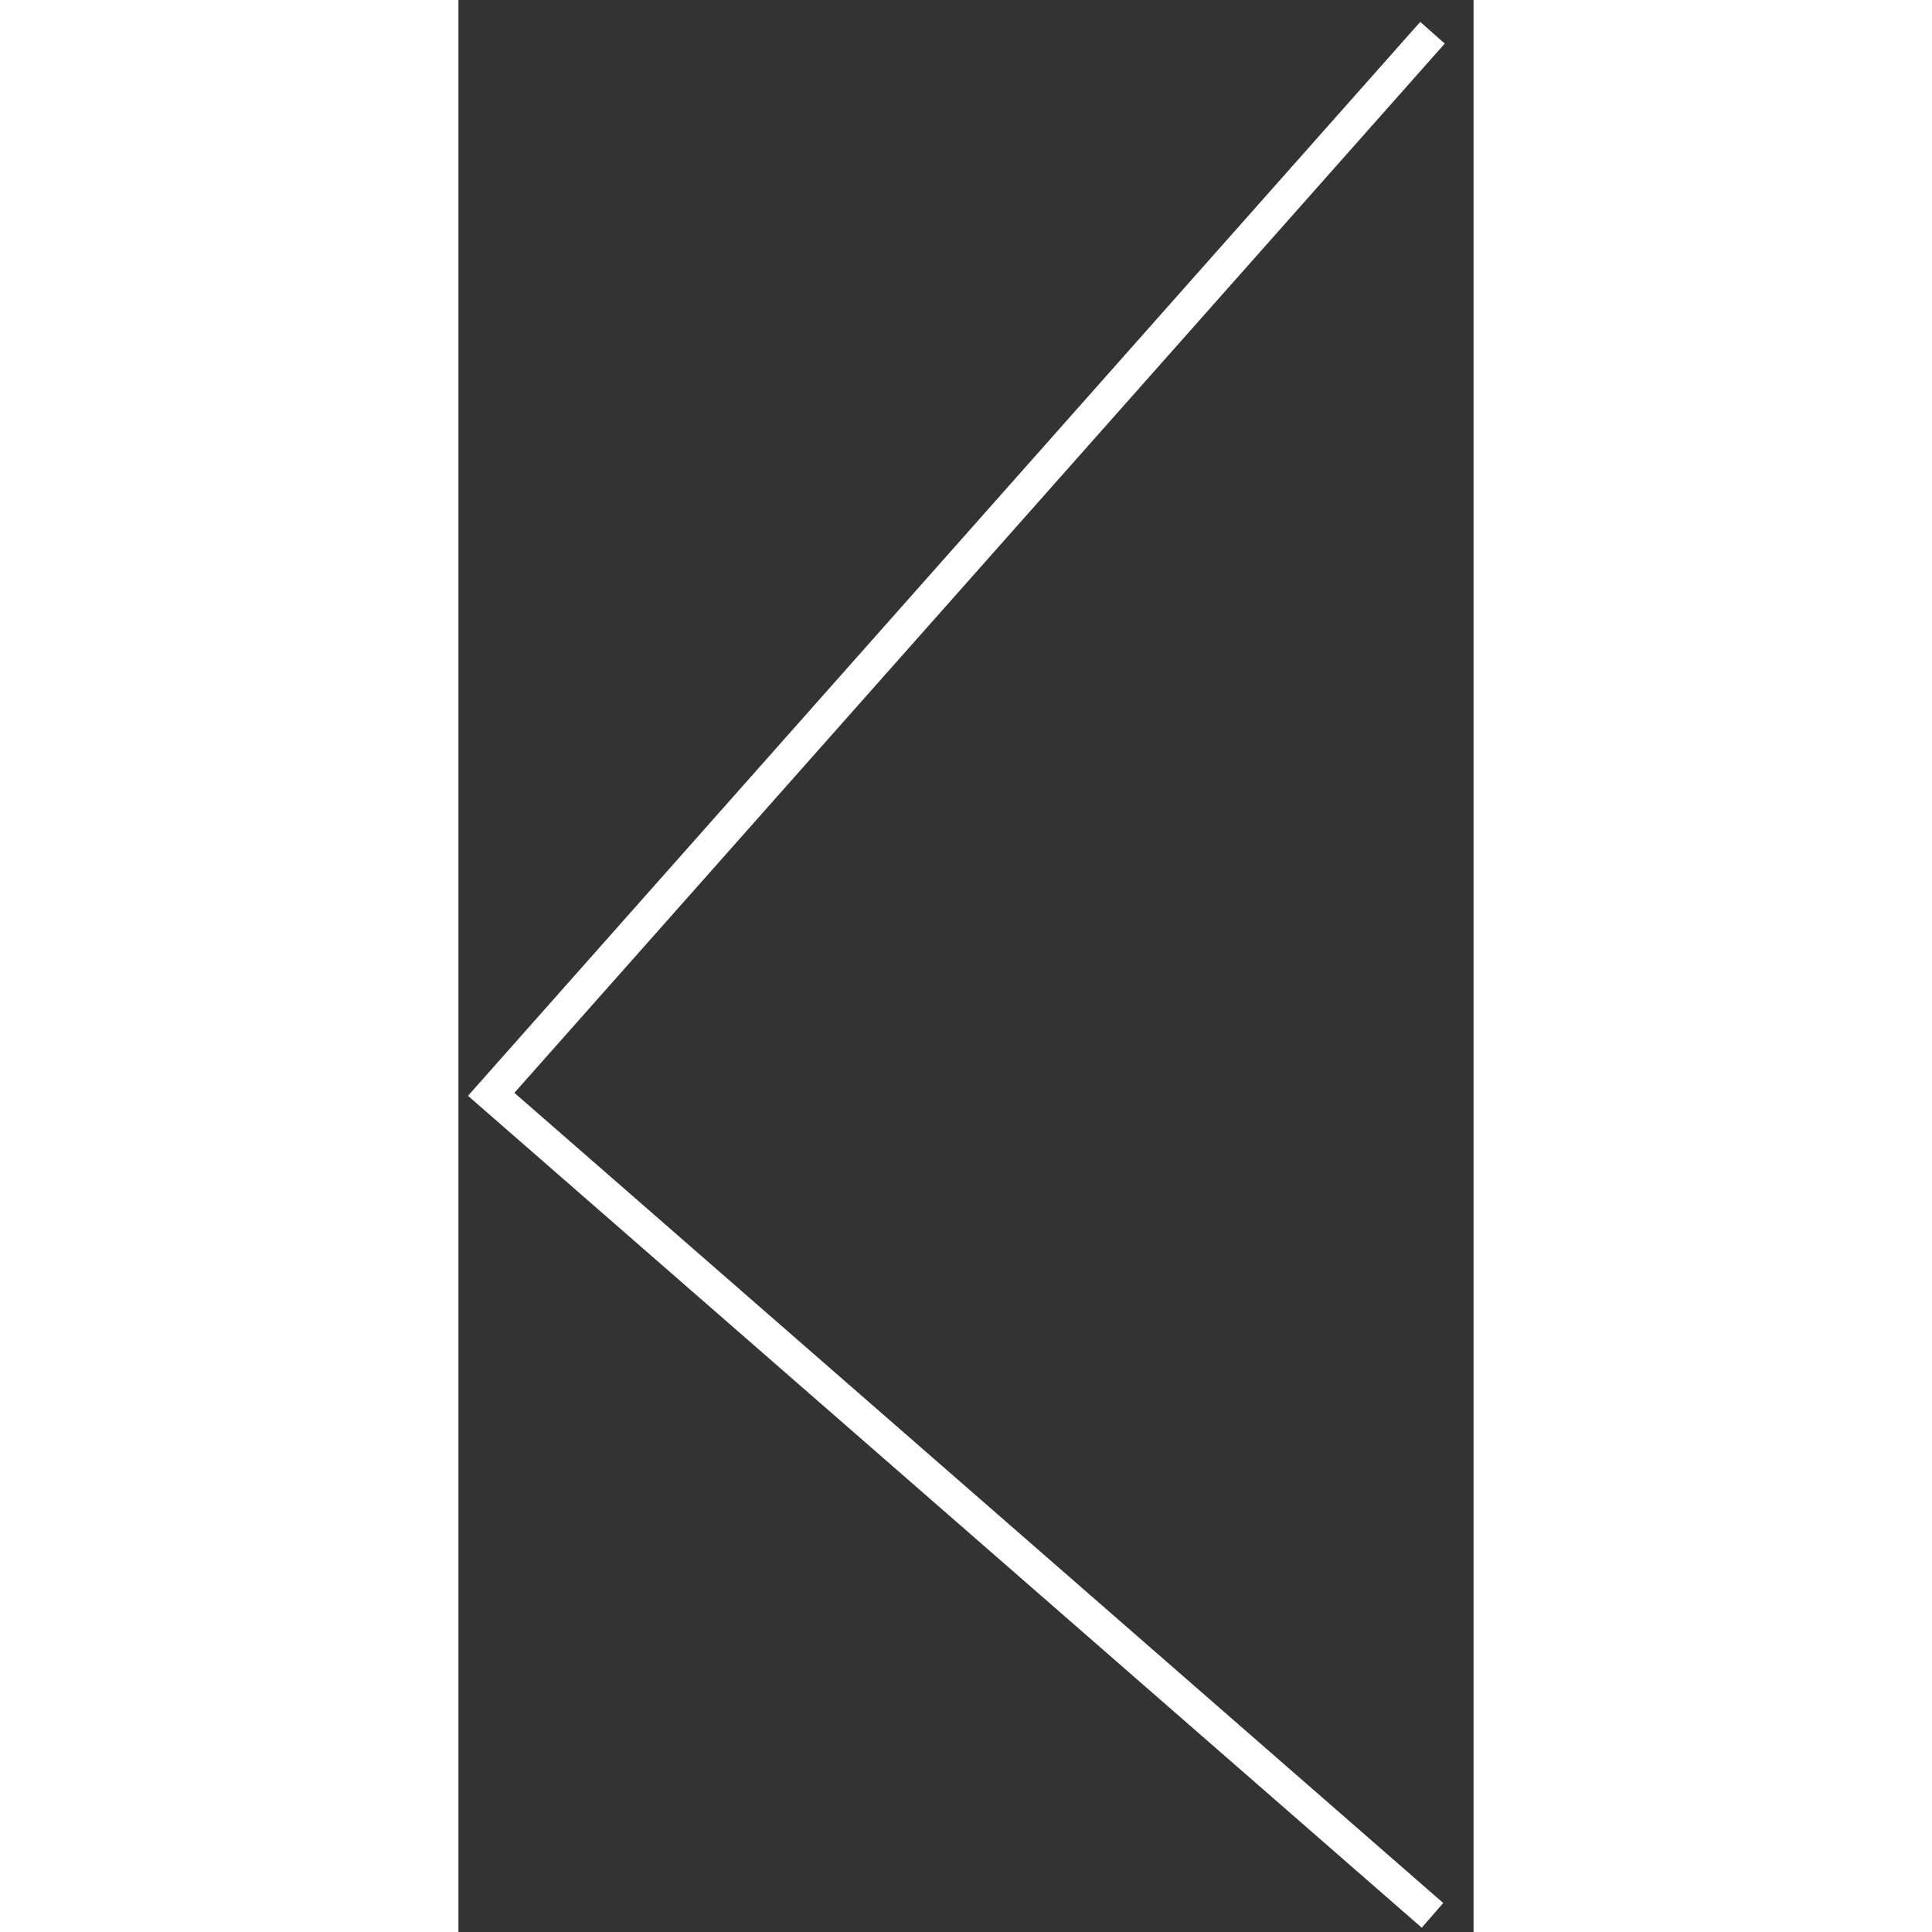 <svg width="30" height="30" viewBox="0 0 31 59" fill="none" xmlns="http://www.w3.org/2000/svg">
<rect x="0" y="0" width="31" height="59" fill="#333333" stroke="none"/>
<path d="M29.746 1L1 33.419L29.746 58.492" stroke="#FFF"/>
</svg>
